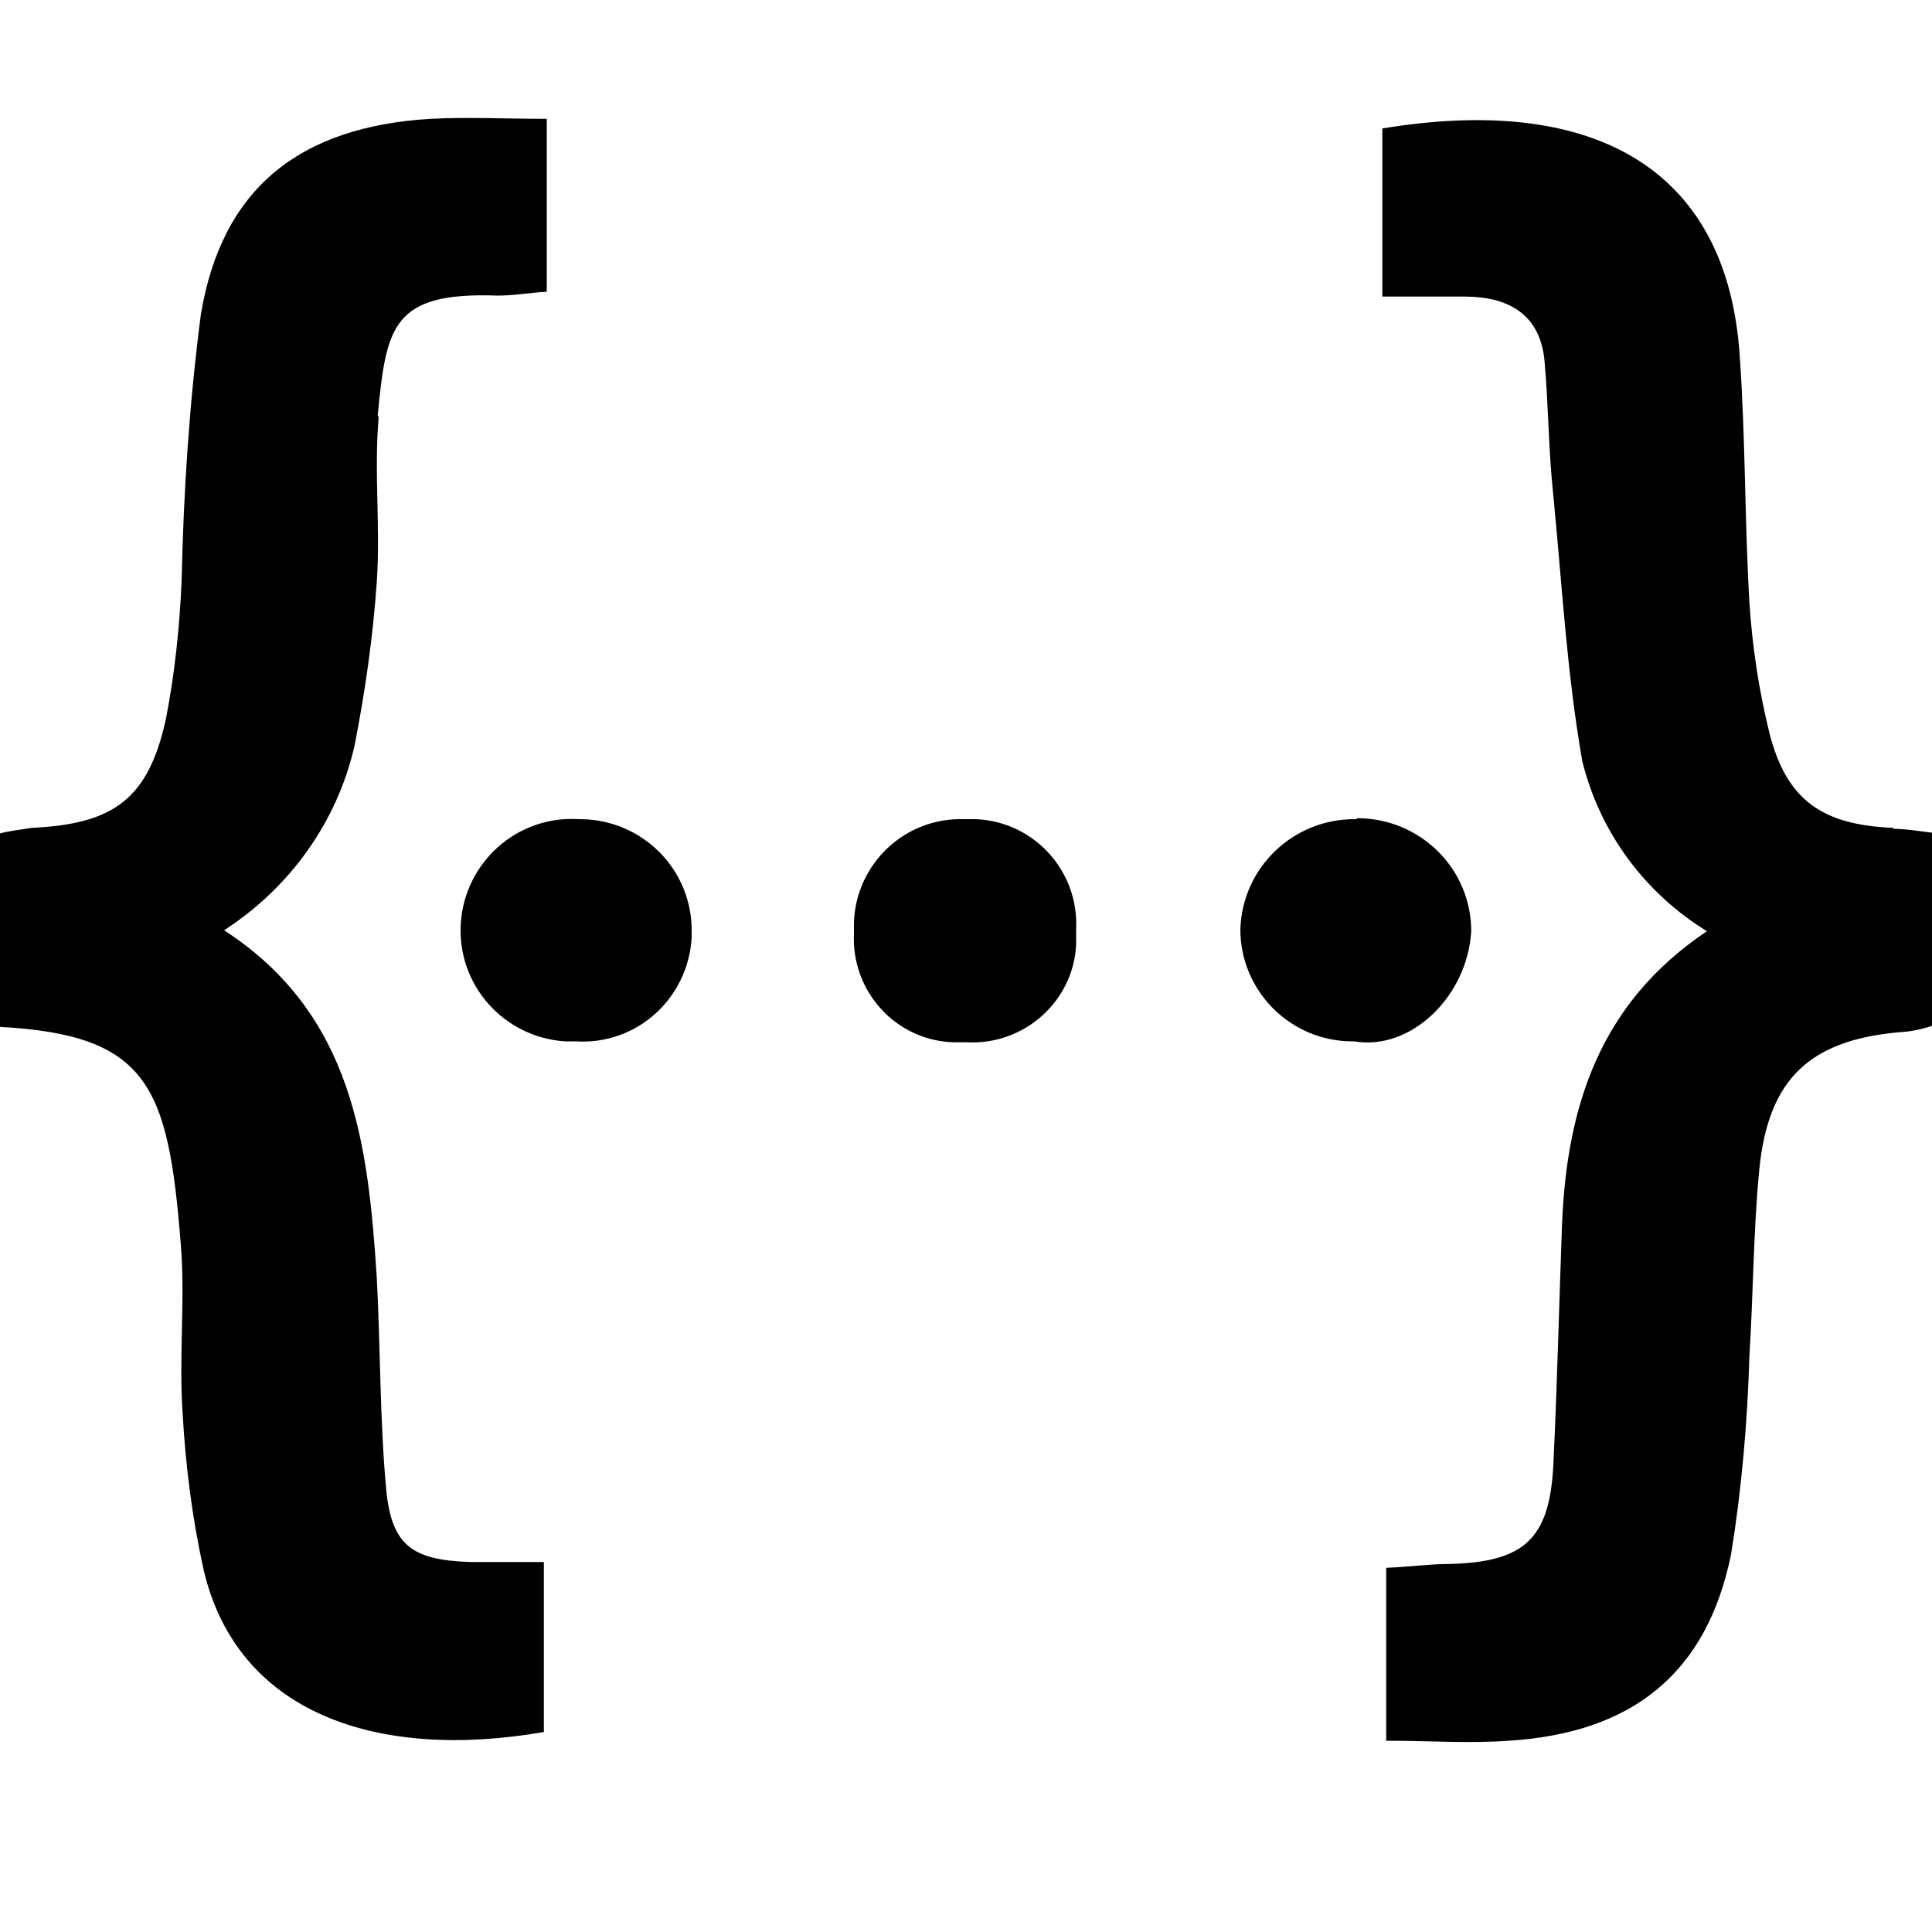 <?xml version="1.0" encoding="UTF-8"?>
<svg xmlns="http://www.w3.org/2000/svg" version="1.1" viewBox="0 0 20 20">
    <path d="M3.92,4.32c-.05.56.02,1.14-.02,1.71-.04.57-.12,1.13-.23,1.69-.18.79-.67,1.47-1.35,1.91,1.34.87,1.49,2.22,1.58,3.59.04.74.03,1.48.1,2.22.06.57.28.71.87.73.24,0,.49,0,.76,0v1.76c-1.74.3-3.17-.2-3.52-1.67-.12-.54-.19-1.09-.22-1.64-.04-.59.03-1.18-.02-1.76-.13-1.61-.33-2.15-1.88-2.23v-2c.11-.03.22-.04.34-.06.85-.04,1.21-.3,1.39-1.14.09-.47.14-.94.16-1.42.02-.92.08-1.84.2-2.76.22-1.31,1.03-1.94,2.38-2.02.38-.02.76,0,1.2,0v1.79c-.18.01-.34.04-.51.04-1.1-.04-1.15.33-1.24,1.24M6.02,8.48h-.03c-.64-.04-1.18.45-1.22,1.08-.04.64.45,1.18,1.08,1.22,0,0,.02,0,.03,0h.08c.63.04,1.16-.44,1.2-1.07v-.06c.01-.64-.5-1.16-1.14-1.17h0ZM9.98,8.48c-.61-.02-1.12.46-1.14,1.07,0,.04,0,.07,0,.11-.03.6.43,1.11,1.03,1.13.05,0,.1,0,.14,0,.59.03,1.1-.42,1.13-1.01,0-.05,0-.11,0-.16.03-.6-.43-1.11-1.03-1.14-.05,0-.09,0-.14,0h0ZM14.04,8.48c-.65-.01-1.18.5-1.2,1.14,0,.64.52,1.16,1.16,1.16h.02c.58.1,1.17-.46,1.21-1.14,0-.65-.53-1.17-1.18-1.17,0,0,0,0,0,0h0ZM19.6,8.57c-.73-.03-1.1-.28-1.28-.97-.11-.44-.18-.9-.21-1.36-.05-.85-.04-1.7-.1-2.55-.13-2.01-1.59-2.71-3.7-2.36v1.74c.33,0,.59,0,.85,0,.45,0,.79.18.83.68.04.45.04.92.09,1.38.09.92.14,1.84.3,2.75.18.73.64,1.36,1.29,1.76-1.12.75-1.45,1.83-1.5,3.03-.03.83-.05,1.66-.09,2.5-.04.76-.3,1-1.07,1.02-.21,0-.42.03-.66.04v1.79c.45,0,.86.03,1.27,0,1.28-.08,2.05-.7,2.3-1.93.11-.68.17-1.37.19-2.06.04-.63.04-1.27.1-1.9.09-.98.54-1.38,1.52-1.45.09-.01.18-.03.27-.06v-2c-.16-.02-.28-.04-.4-.04h0Z" fill-rule="evenodd"/>
</svg>
